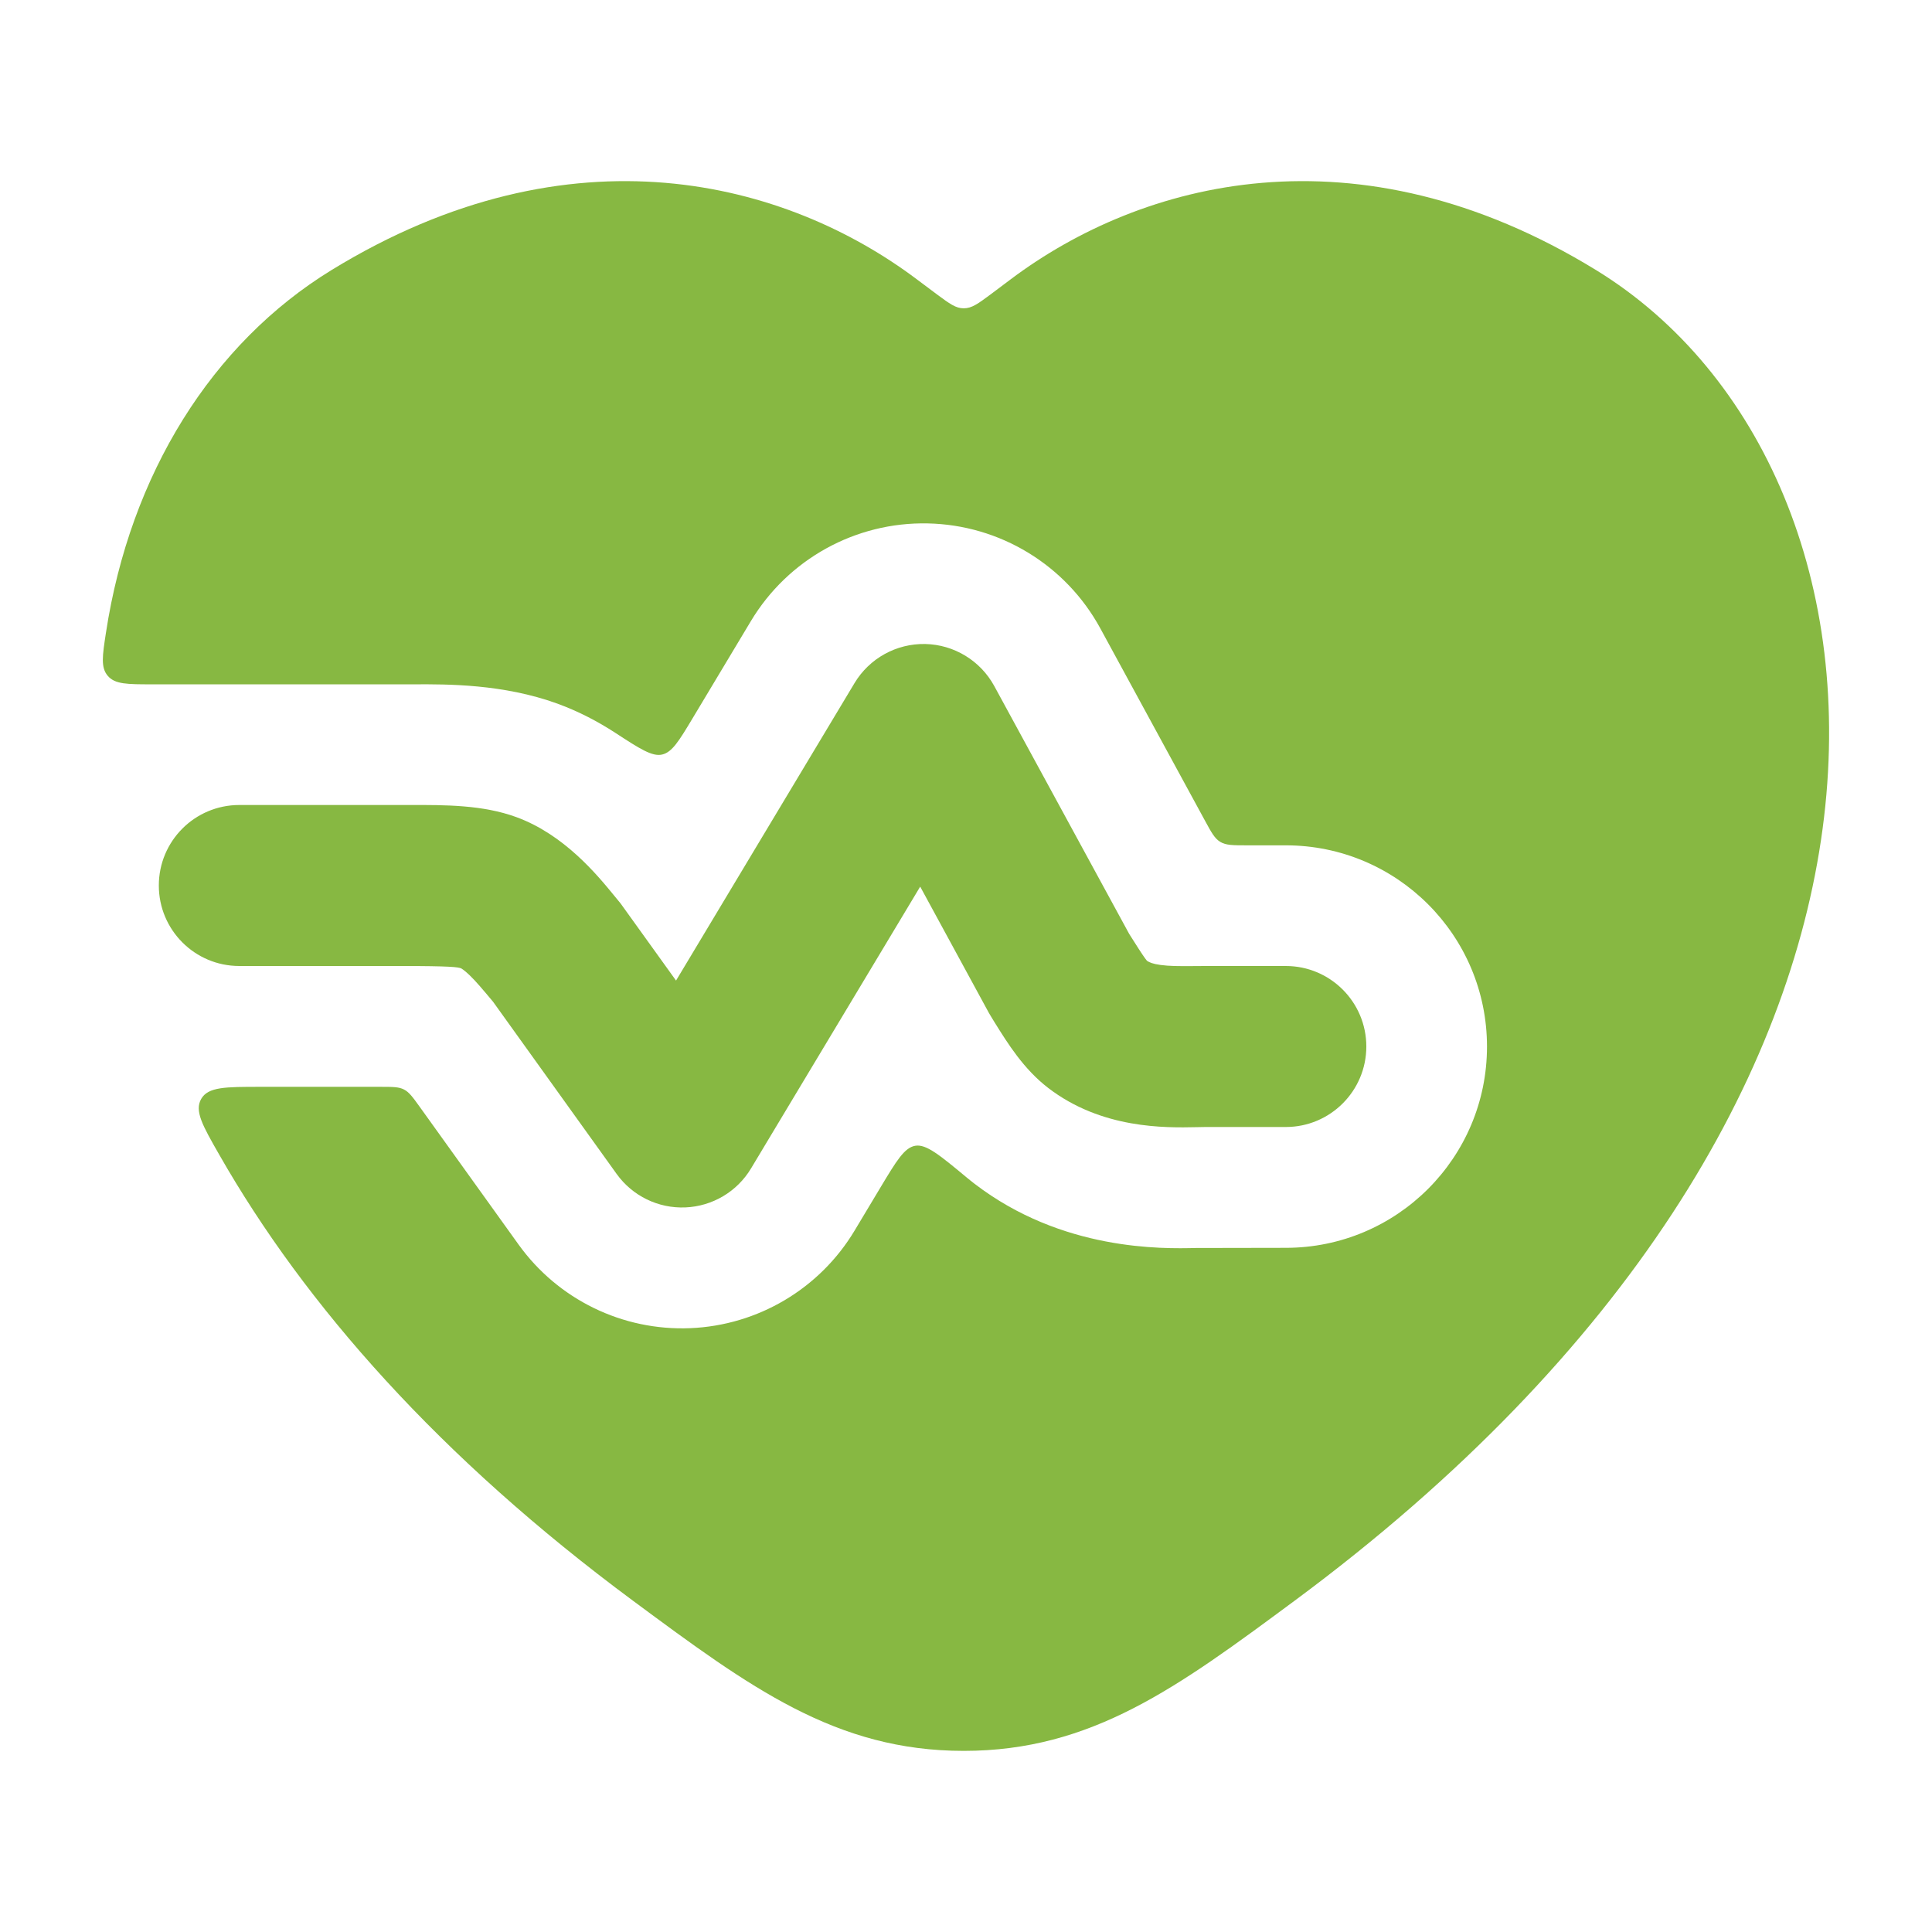 <svg width="24" height="24" viewBox="0 0 24 24" fill="none" xmlns="http://www.w3.org/2000/svg">
<path fill-rule="evenodd" clip-rule="evenodd" d="M11.494 8C11.852 8.008 12.179 8.207 12.351 8.522L14.027 11.601C14.128 11.761 14.181 11.844 14.224 11.904C14.236 11.92 14.243 11.93 14.248 11.935C14.276 11.954 14.319 11.974 14.416 11.987C14.527 12.002 14.633 12.002 14.81 12.001C14.858 12 14.912 12 14.973 12H15.973C16.525 12 16.973 12.448 16.973 13C16.973 13.552 16.525 14 15.973 14H14.973C14.941 14 14.904 14.001 14.863 14.002C14.477 14.01 13.686 14.026 13.02 13.514C12.716 13.28 12.519 12.963 12.357 12.703C12.343 12.68 12.329 12.657 12.316 12.636C12.305 12.619 12.295 12.601 12.285 12.584L11.431 11.014L9.33 14.514C9.157 14.803 8.85 14.985 8.514 14.999C8.177 15.013 7.857 14.857 7.66 14.583L6.125 12.444C5.996 12.29 5.914 12.192 5.831 12.112C5.764 12.048 5.731 12.031 5.728 12.029C5.686 12.014 5.61 12 4.973 12H2.973C2.42 12 1.973 11.552 1.973 11C1.973 10.448 2.42 10 2.973 10H4.973C5.009 10 5.046 10 5.083 10C5.537 9.999 5.995 9.998 6.413 10.15C7.008 10.367 7.419 10.868 7.633 11.13C7.652 11.152 7.669 11.173 7.684 11.192C7.7 11.21 7.714 11.229 7.728 11.249L8.398 12.181L10.615 8.486C10.8 8.178 11.135 7.993 11.494 8Z" fill="#87B842"/>
<path d="M12.556 3.469C14.172 2.255 16.846 1.527 19.827 3.355C21.888 4.62 23.048 7.261 22.641 10.295C22.232 13.344 20.259 16.793 16.079 19.887C14.628 20.961 13.562 21.75 11.972 21.75C10.382 21.75 9.317 20.961 7.866 19.887C5.463 18.108 3.79 16.213 2.723 14.343C2.516 13.981 2.413 13.8 2.5 13.65C2.586 13.501 2.802 13.501 3.233 13.501H4.727C4.878 13.501 4.954 13.501 5.018 13.534C5.083 13.567 5.127 13.629 5.215 13.751L6.441 15.459C6.932 16.143 7.734 16.534 8.575 16.499C9.416 16.464 10.183 16.009 10.616 15.287L10.941 14.745C11.137 14.419 11.235 14.256 11.37 14.233C11.506 14.21 11.675 14.35 12.012 14.63C12.043 14.655 12.074 14.681 12.106 14.705C13.195 15.541 14.441 15.513 14.856 15.503L15.972 15.501C17.353 15.501 18.472 14.382 18.472 13.001C18.472 11.62 17.353 10.501 15.972 10.501H15.492C15.318 10.501 15.231 10.501 15.16 10.459C15.089 10.417 15.048 10.341 14.965 10.188L13.668 7.805C13.239 7.018 12.421 6.52 11.524 6.502C10.628 6.483 9.79 6.946 9.328 7.715L8.603 8.924C8.435 9.204 8.35 9.344 8.226 9.373C8.102 9.402 7.948 9.302 7.641 9.102C7.429 8.964 7.19 8.838 6.925 8.741C6.251 8.496 5.557 8.499 5.144 8.501L1.889 8.501C1.582 8.501 1.429 8.501 1.339 8.396C1.25 8.292 1.272 8.148 1.316 7.861C1.617 5.89 2.633 4.266 4.118 3.355C7.099 1.527 9.773 2.255 11.388 3.469C11.483 3.54 11.567 3.603 11.642 3.659C11.796 3.773 11.873 3.83 11.972 3.83C12.072 3.83 12.149 3.773 12.303 3.659C12.378 3.603 12.462 3.54 12.556 3.469Z" fill="#87B842"/>
</svg>
